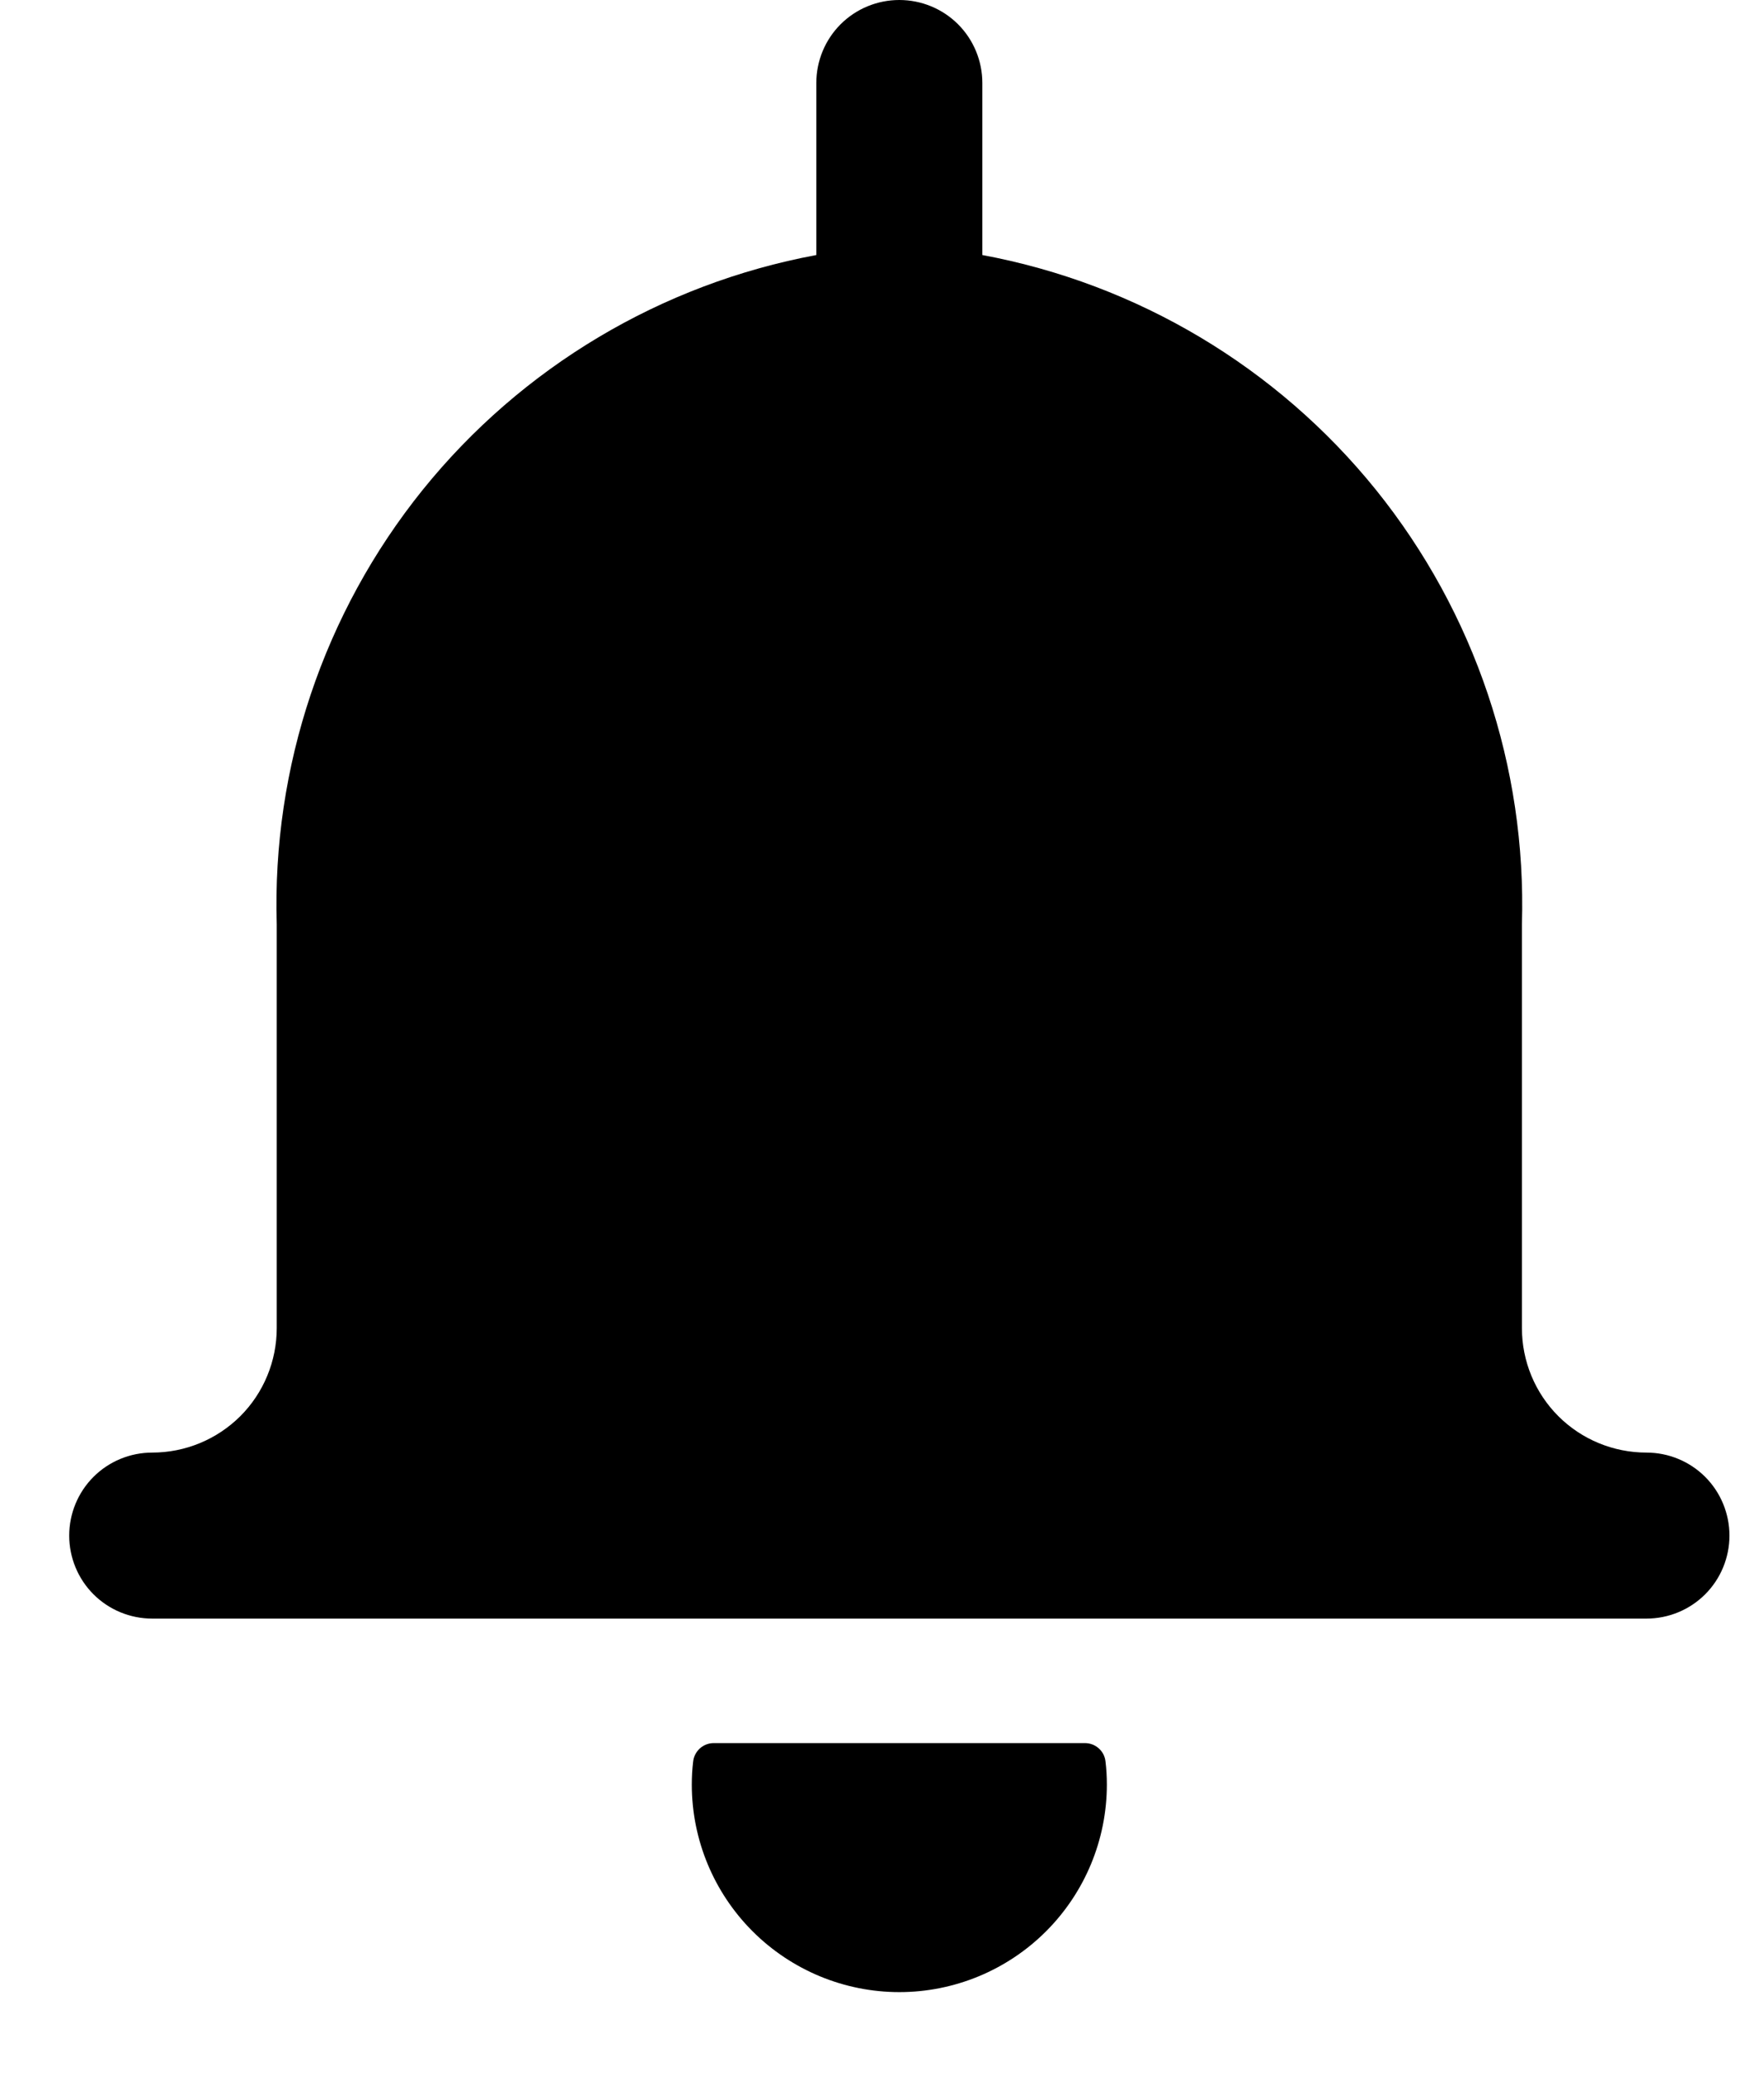 <svg viewBox="0 0 17 20" xmlns="http://www.w3.org/2000/svg">
<path fill-rule="evenodd" clip-rule="evenodd" d="M15.018 13.649C15.243 13.874 15.549 14 15.867 14C16.079 14 16.283 14.084 16.433 14.234C16.583 14.384 16.667 14.588 16.667 14.8C16.667 15.012 16.583 15.216 16.433 15.366C16.283 15.516 16.079 15.6 15.867 15.6H1.467C1.255 15.6 1.051 15.516 0.901 15.366C0.751 15.216 0.667 15.012 0.667 14.8C0.667 14.588 0.751 14.384 0.901 14.234C1.051 14.084 1.255 14 1.467 14C1.785 14 2.09 13.874 2.316 13.649C2.541 13.424 2.667 13.118 2.667 12.8V8.91C2.621 7.391 3.12 5.906 4.073 4.722C5.027 3.539 6.373 2.736 7.867 2.458V0.8C7.867 0.588 7.951 0.384 8.101 0.234C8.251 0.084 8.455 0 8.667 0C8.879 0 9.083 0.084 9.233 0.234C9.383 0.384 9.467 0.588 9.467 0.8V2.458C10.961 2.736 12.307 3.539 13.261 4.722C14.214 5.906 14.713 7.391 14.667 8.91V12.8C14.667 13.118 14.793 13.424 15.018 13.649ZM6.878 16.8H10.456C10.505 16.8 10.553 16.818 10.589 16.851C10.626 16.883 10.649 16.929 10.654 16.978C10.663 17.051 10.667 17.126 10.667 17.2C10.667 17.73 10.456 18.239 10.081 18.614C9.706 18.989 9.197 19.2 8.667 19.2C8.137 19.2 7.628 18.989 7.253 18.614C6.878 18.239 6.667 17.73 6.667 17.2C6.667 17.126 6.671 17.051 6.68 16.978C6.685 16.929 6.709 16.884 6.745 16.851C6.782 16.818 6.829 16.8 6.878 16.8Z" />
</svg>
